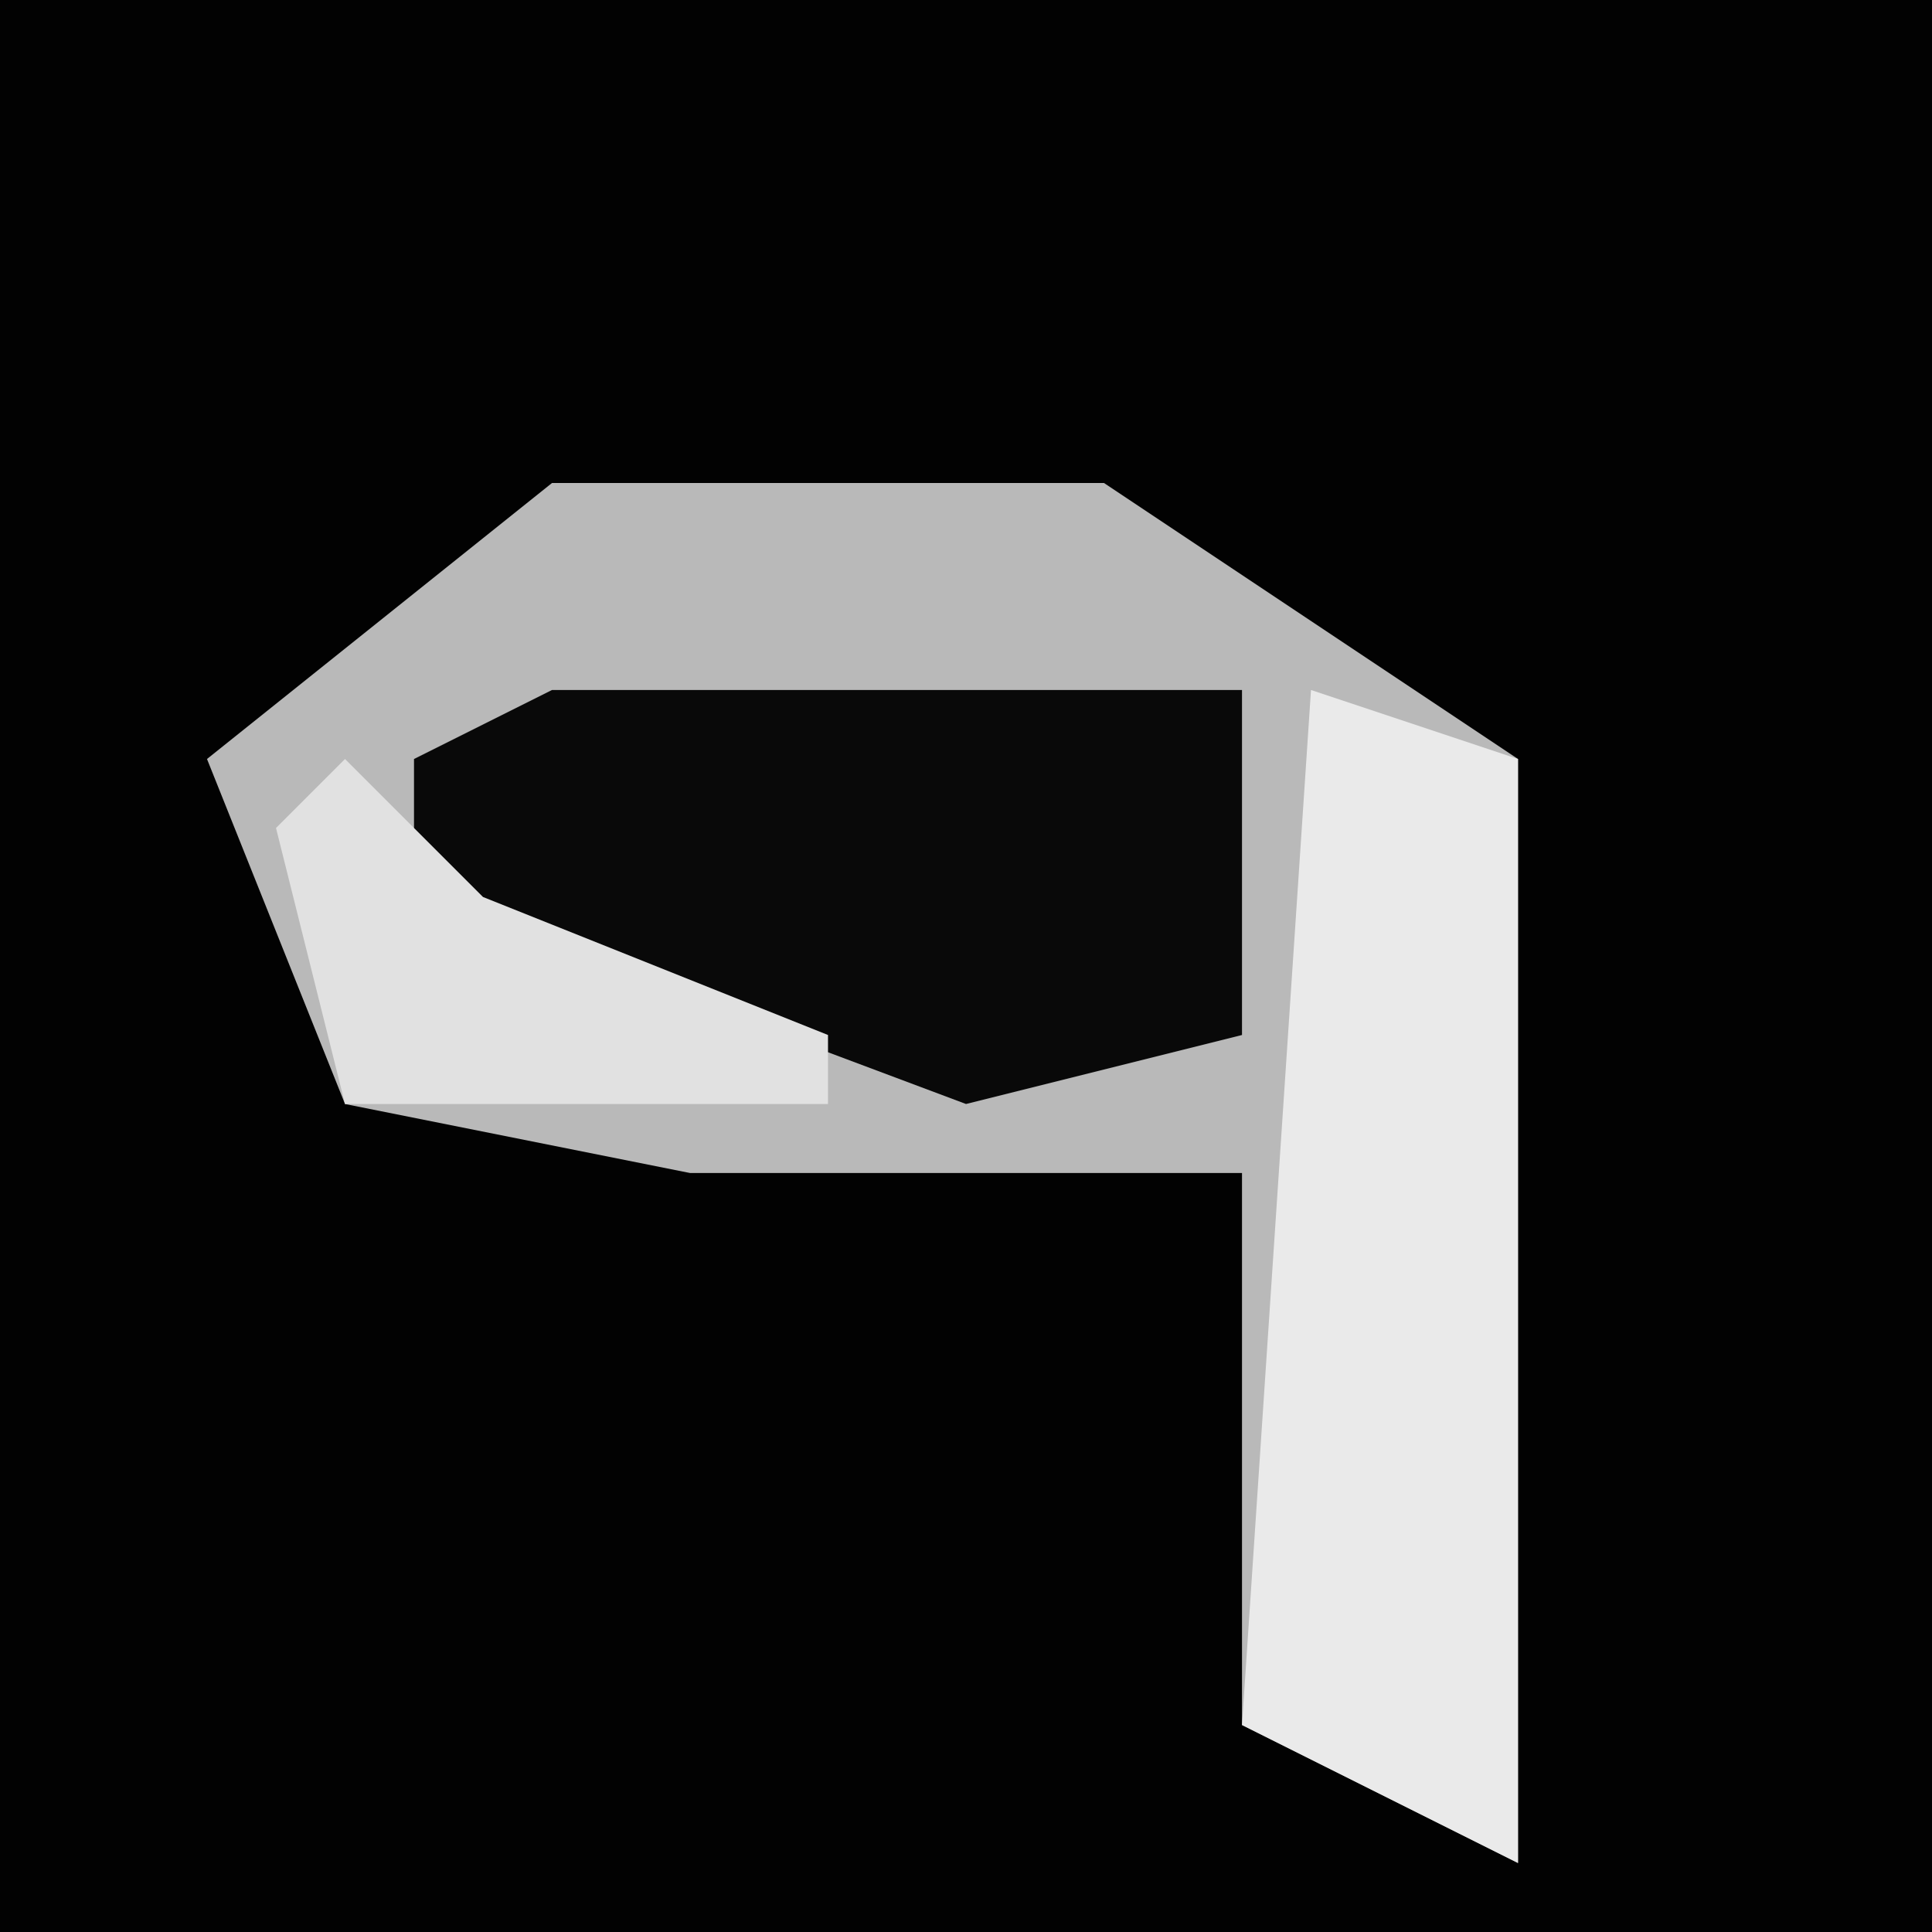 <?xml version="1.0" encoding="UTF-8"?>
<svg version="1.1" xmlns="http://www.w3.org/2000/svg" width="28" height="28">
<path d="M0,0 L28,0 L28,28 L0,28 Z " fill="#020202" transform="translate(0,0)"/>
<path d="M0,0 L8,0 L14,4 L14,20 L10,18 L10,10 L2,10 L-3,9 L-5,4 Z " fill="#B9B9B9" transform="translate(8,7)"/>
<path d="M0,0 L10,0 L10,5 L6,6 L-2,3 L-2,1 Z " fill="#090909" transform="translate(8,10)"/>
<path d="M0,0 L3,1 L3,17 L-1,15 Z " fill="#EAEAEA" transform="translate(19,10)"/>
<path d="M0,0 L2,2 L7,4 L7,5 L0,5 L-1,1 Z " fill="#E1E1E1" transform="translate(5,11)"/>
</svg>

